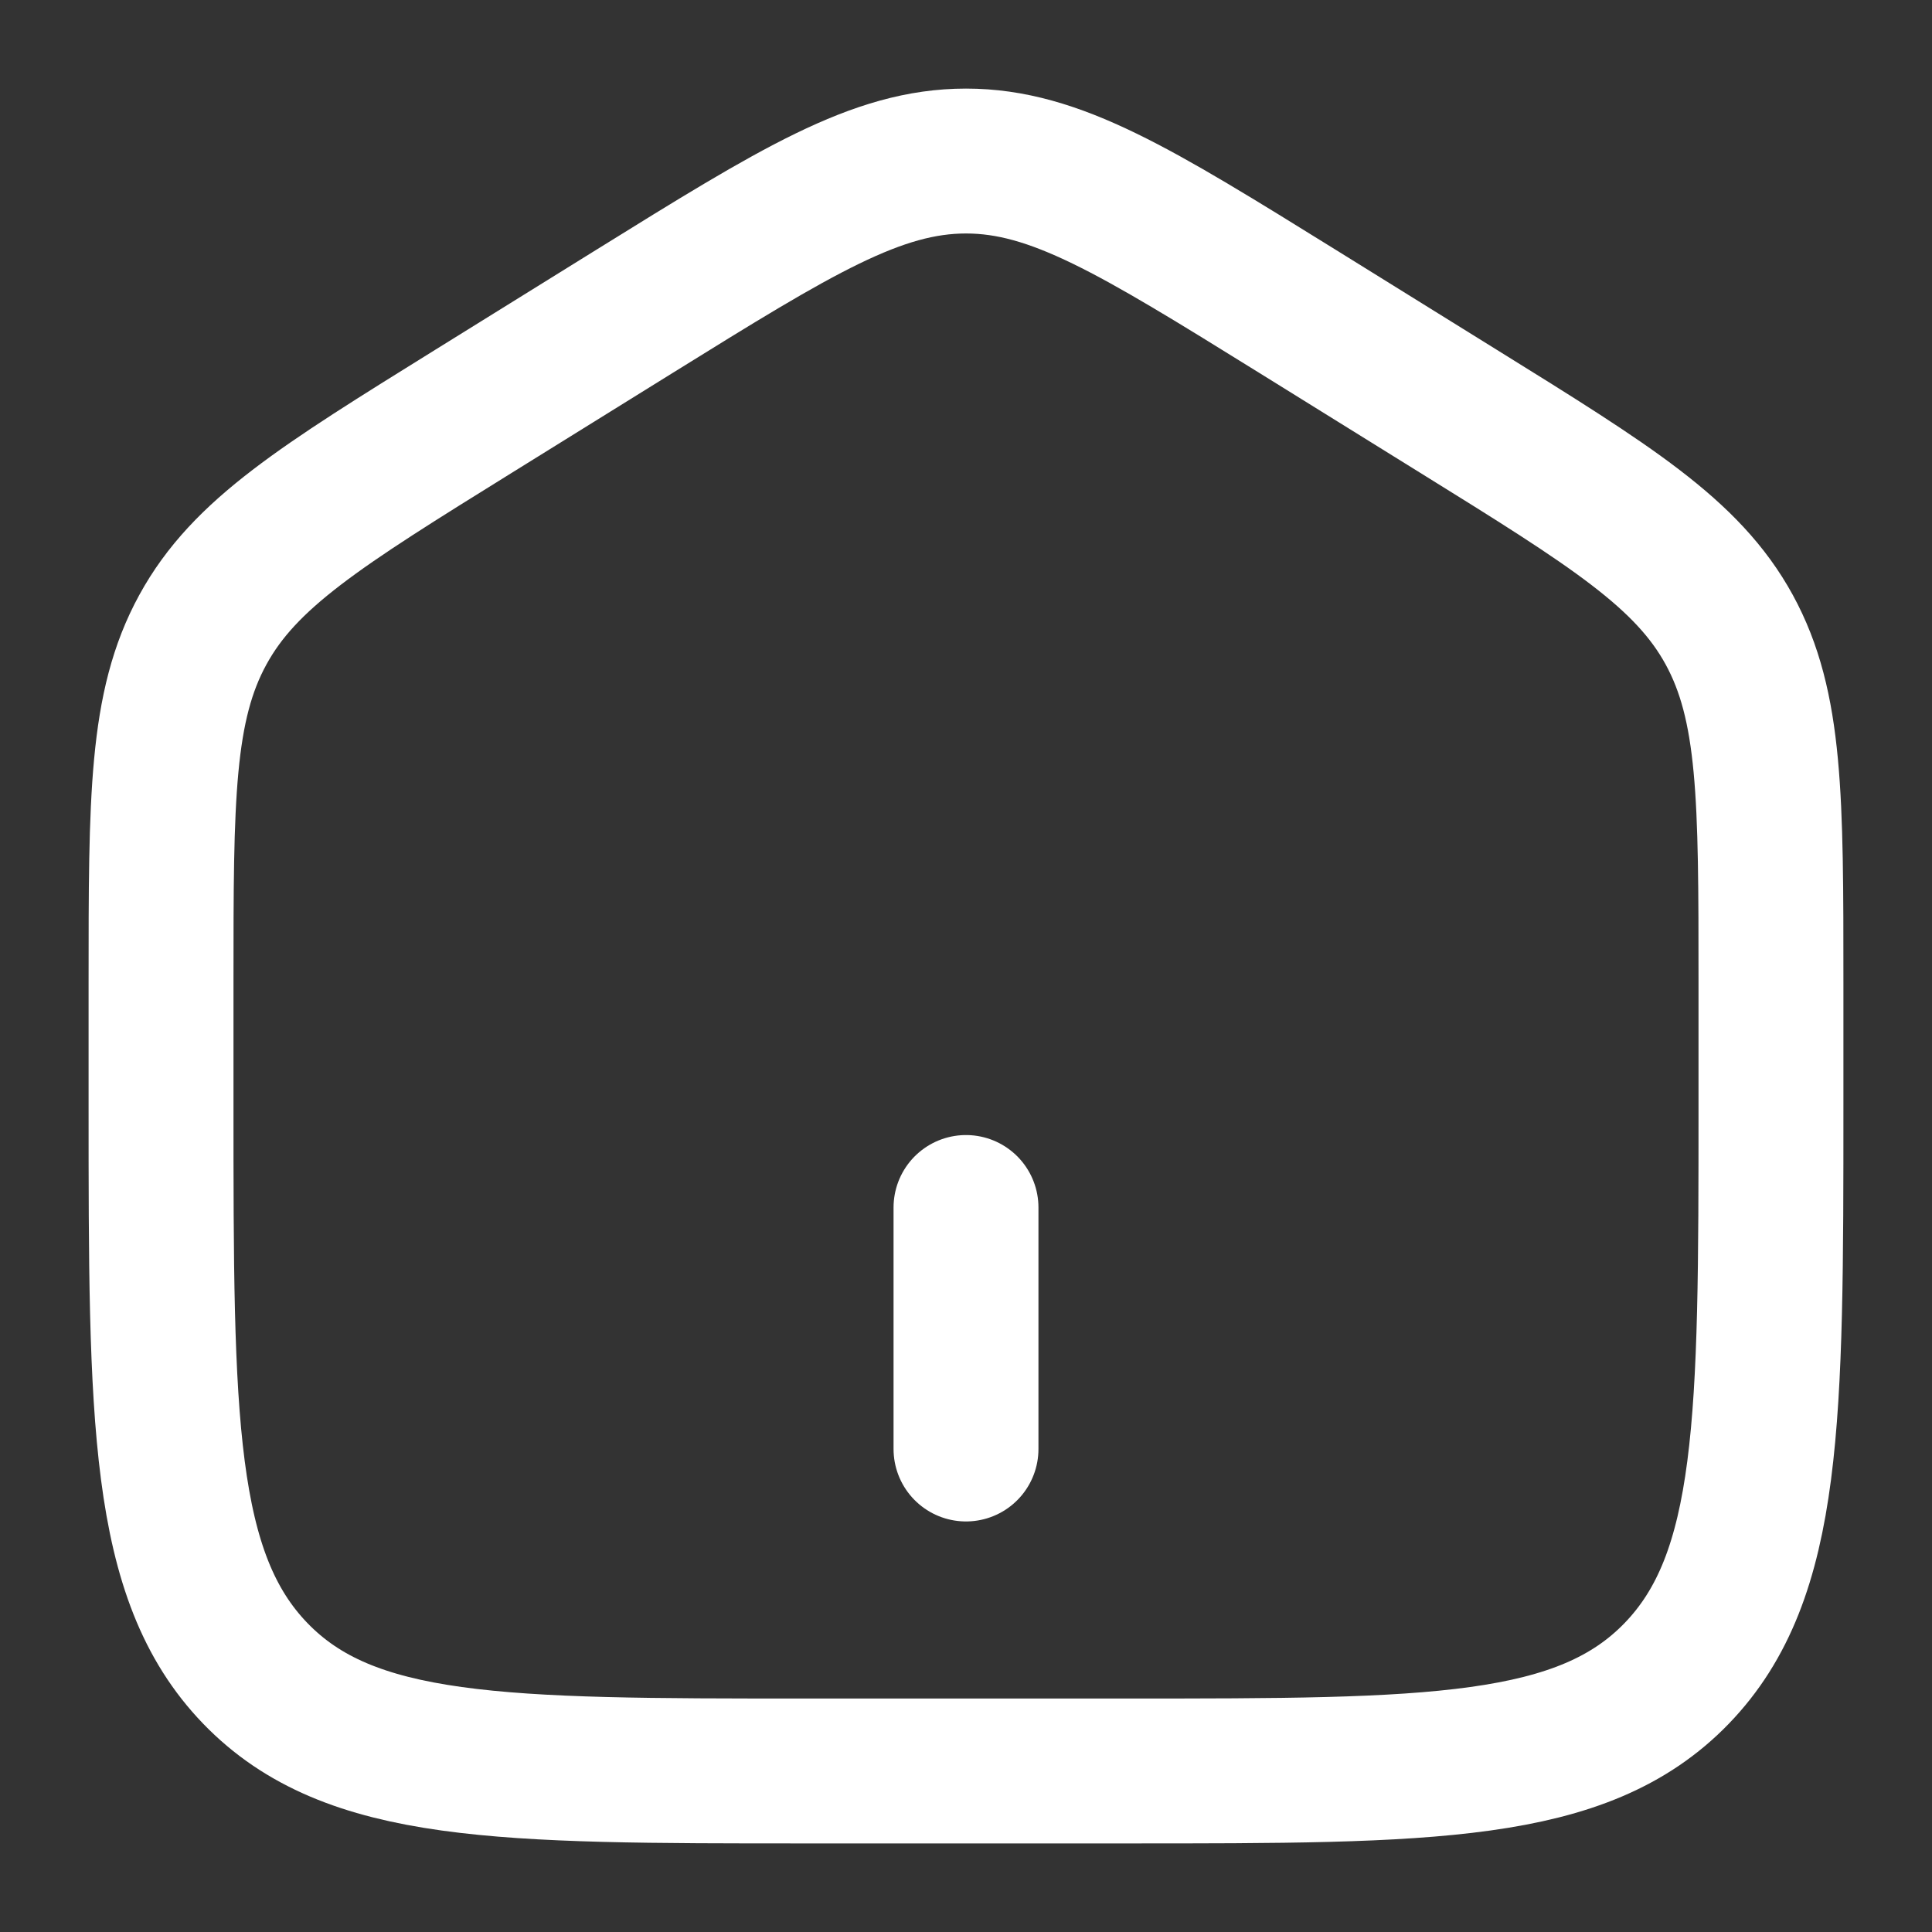 <svg width="20" height="20" viewBox="0 0 20 20" fill="none" xmlns="http://www.w3.org/2000/svg">
<rect x="0" y="0" width="20" height="20" fill="#333333" stroke="none"/>
<g clip-path="url(#clip0_581_431)">
<path d="M1.667 10.17C1.667 8.262 1.667 7.309 2.1 6.519C2.532 5.728 3.323 5.238 4.903 4.257L6.57 3.222C8.241 2.185 9.077 1.667 10 1.667C10.923 1.667 11.758 2.185 13.43 3.222L15.097 4.257C16.678 5.238 17.468 5.728 17.901 6.519C18.333 7.31 18.333 8.262 18.333 10.169V11.438C18.333 14.688 18.333 16.313 17.357 17.323C16.38 18.333 14.809 18.333 11.667 18.333H8.333C5.191 18.333 3.619 18.333 2.643 17.323C1.668 16.313 1.667 14.688 1.667 11.438V10.17Z" stroke="white" stroke-width="1.5"/>
<path d="M10 12.5V15" stroke="white" stroke-width="1.5" stroke-linecap="round"/>
</g>
<defs>
<clipPath id="clip0_581_431">
<rect width="20" height="20" fill="white"/>
</clipPath>
</defs>
</svg>
